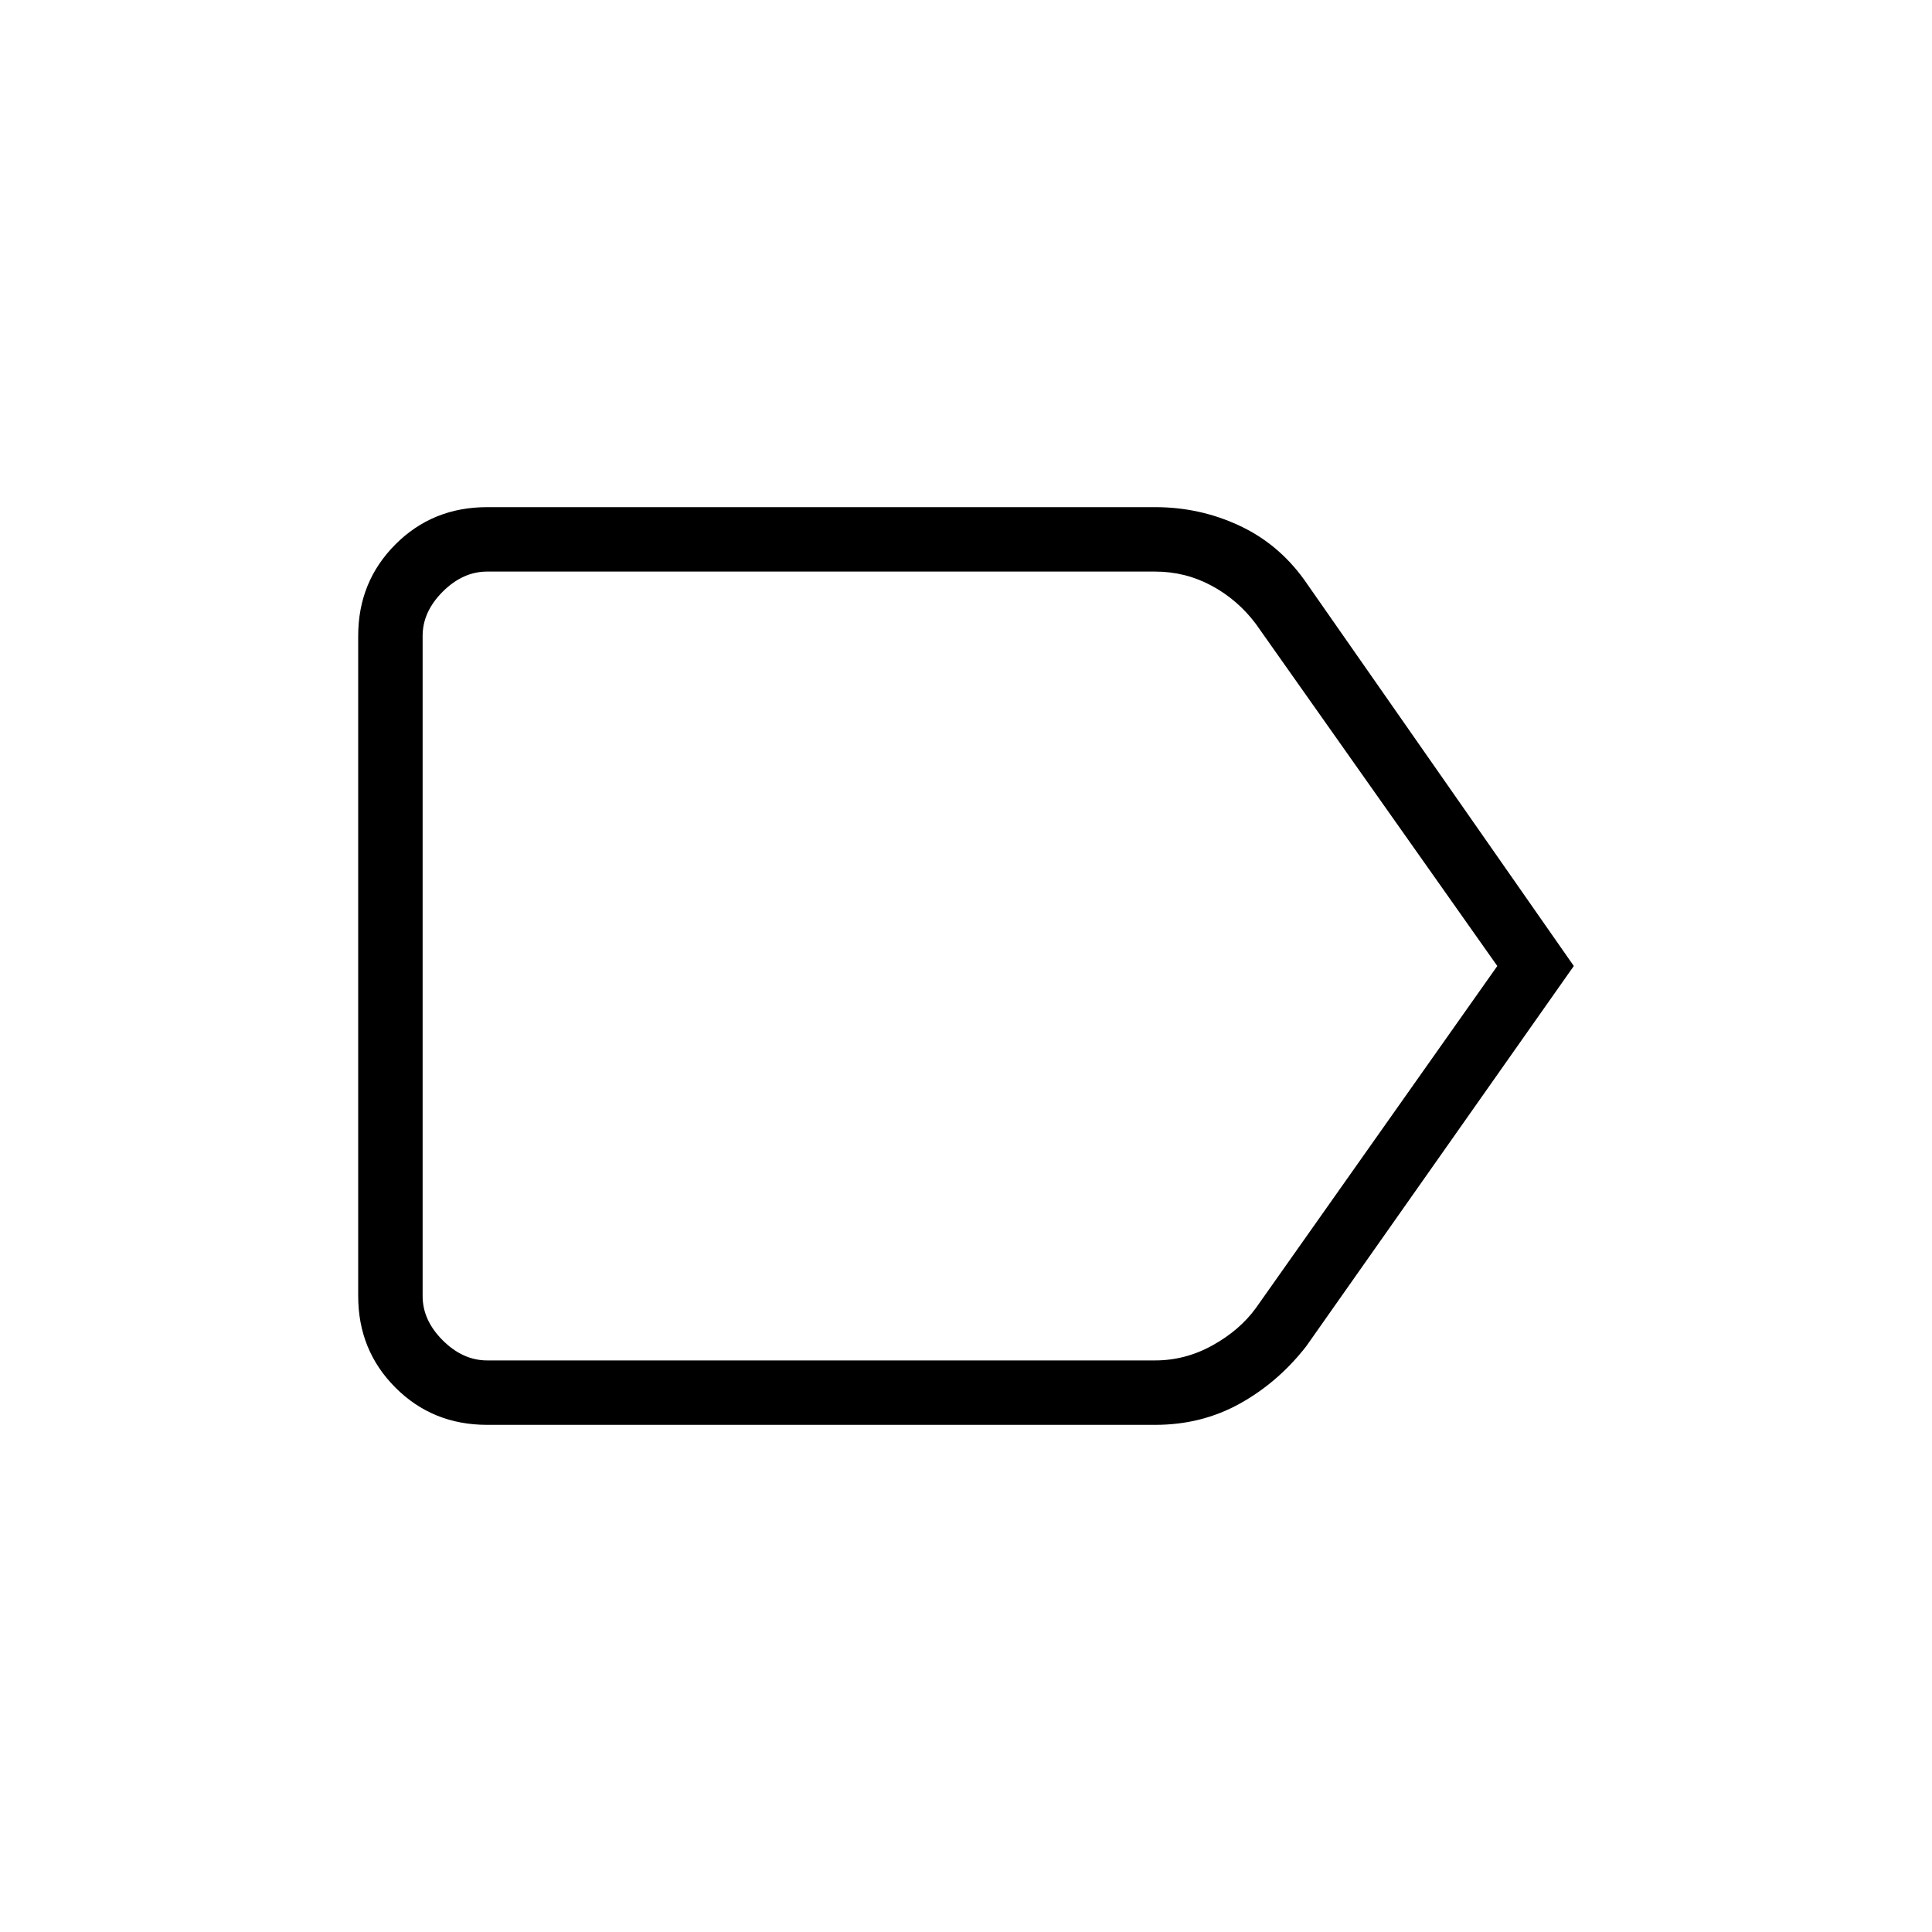 <svg xmlns="http://www.w3.org/2000/svg" height="20" width="20"><path d="m16.292 10-2.771 3.938q-.292.374-.688.593-.395.219-.875.219H5.042q-.563 0-.948-.385-.386-.386-.386-.948V6.583q0-.562.386-.948.385-.385.948-.385h6.916q.459 0 .865.188.406.187.677.562Zm-.792 0L13 6.458q-.188-.25-.458-.395-.271-.146-.584-.146H5.042q-.25 0-.459.208-.208.208-.208.458v6.834q0 .25.208.458.209.208.459.208h6.916q.313 0 .594-.156.281-.156.448-.385ZM4.375 10V14.083 5.917v.541Z"/></svg>